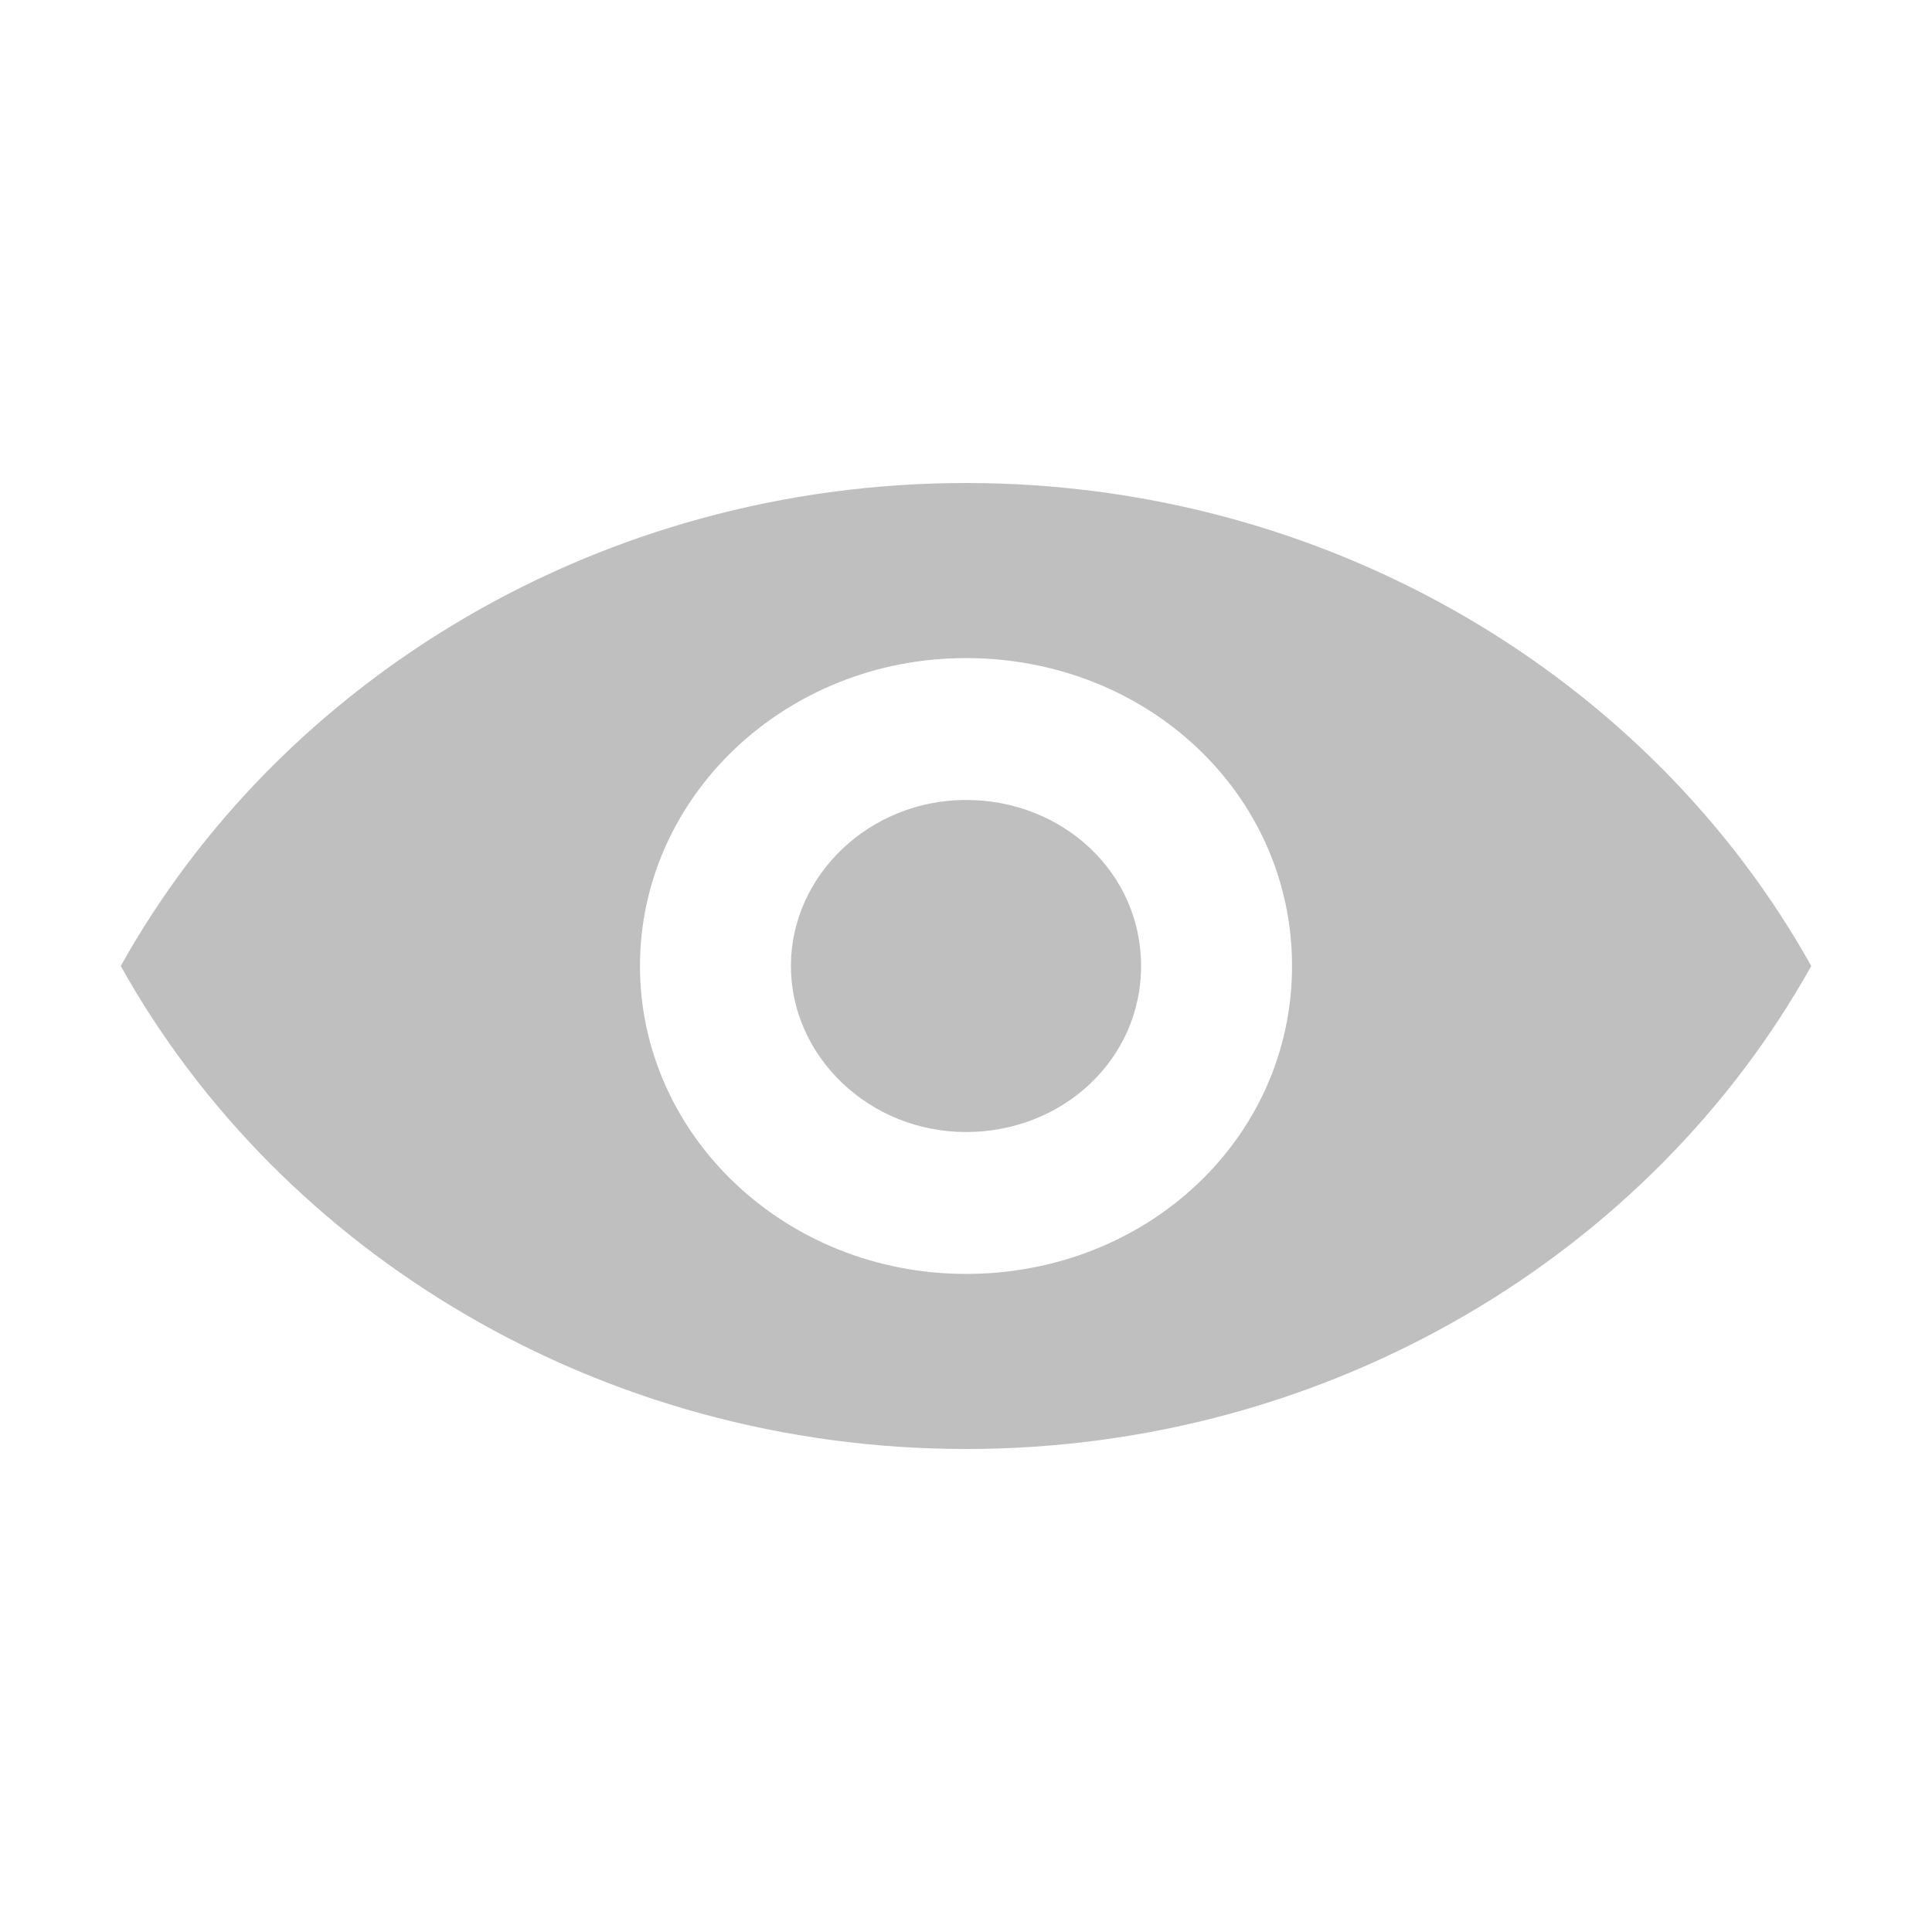 <?xml version="1.0" encoding="utf-8"?>
<!-- Generator: Adobe Illustrator 22.0.0, SVG Export Plug-In . SVG Version: 6.00 Build 0)  -->
<svg version="1.1" id="图层_1" xmlns="http://www.w3.org/2000/svg" xmlns:xlink="http://www.w3.org/1999/xlink" x="0px" y="0px"
	 viewBox="0 0 64 64" style="enable-background:new 0 0 64 64;" xml:space="preserve">
<style type="text/css">
	.st0{fill:#BFBFBF;}
</style>
<path class="st0" d="M32,16C19.9,16,9.3,22.5,4,32c5.3,9.5,15.9,16,28,16s22.7-6.5,28-16C54.7,22.5,44.1,16,32,16z M32,42.2
	c-6,0-10.8-4.6-10.8-10.2S26,21.8,32,21.8S42.8,26.3,42.8,32S38,42.2,32,42.2z M26.2,32c0,3,2.6,5.5,5.8,5.5c3.2,0,5.8-2.4,5.8-5.5
	s-2.6-5.5-5.8-5.5C28.8,26.5,26.2,29,26.2,32z"/>
</svg>
